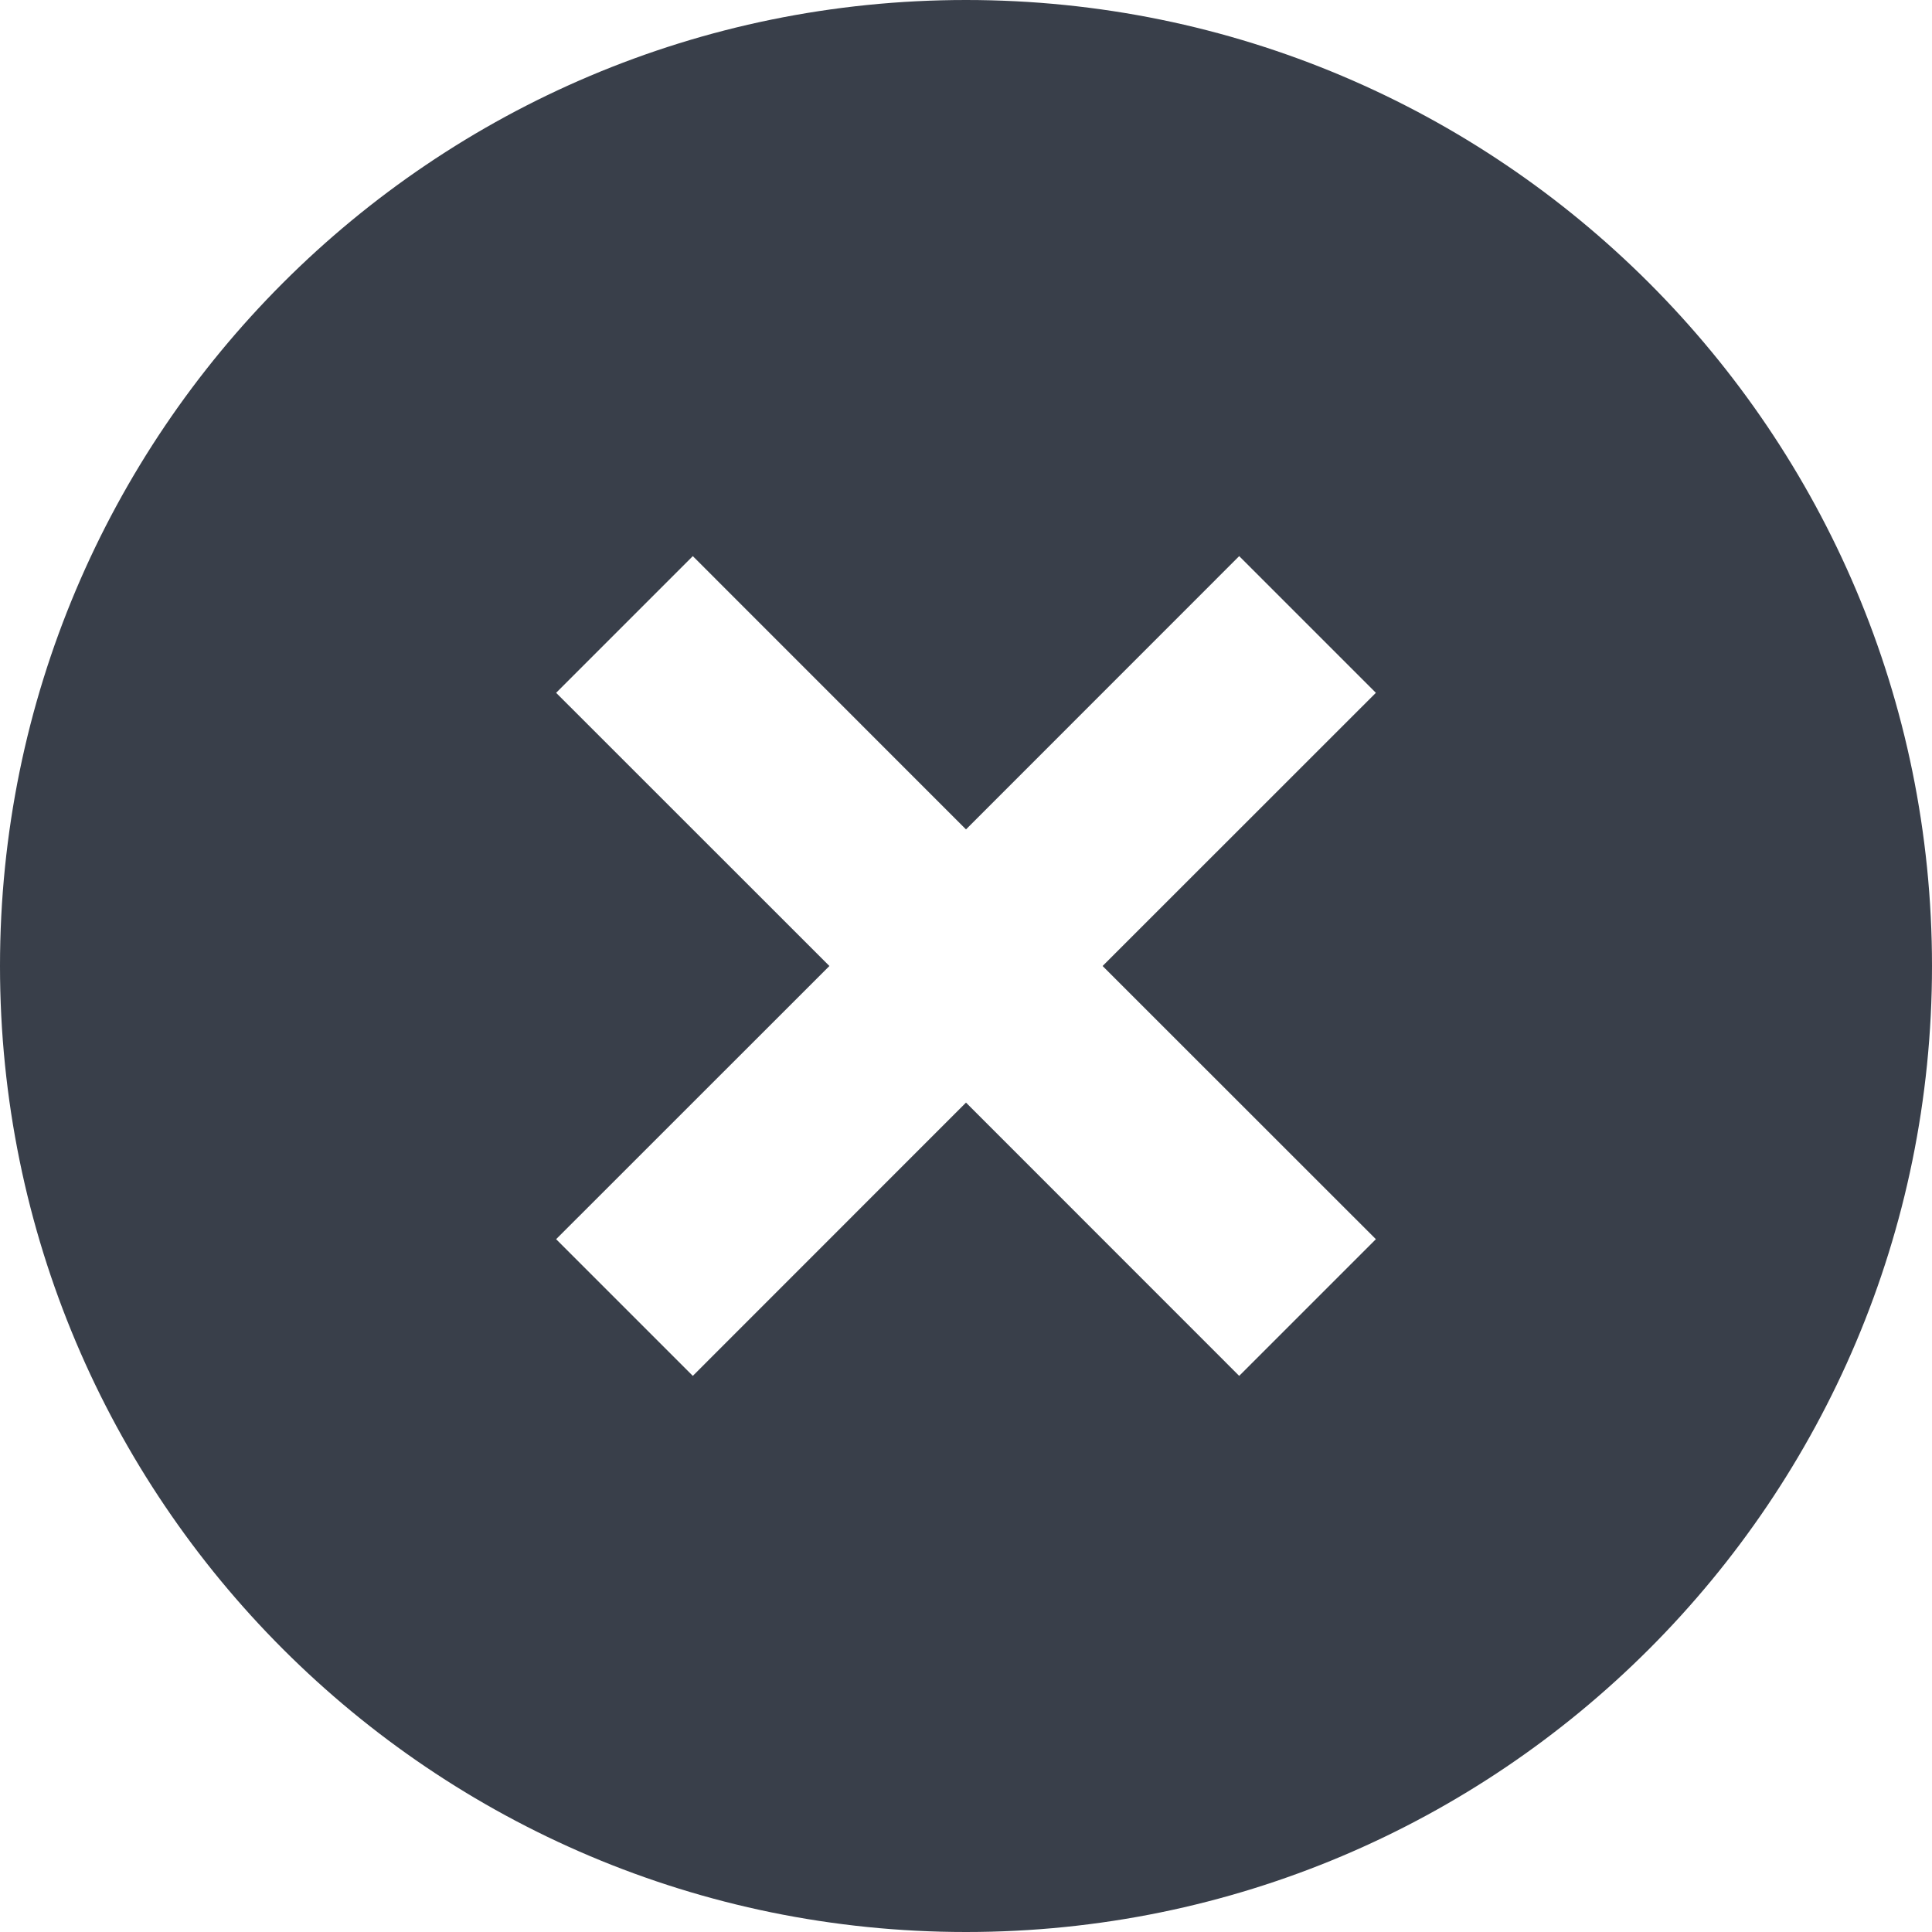 <svg width="20" height="20" viewBox="0 0 20 20" fill="none" xmlns="http://www.w3.org/2000/svg">
<path d="M10 20C4.477 20 0 15.523 0 10C0 4.477 4.477 0 10 0C15.523 0 20 4.477 20 10C20 15.523 15.523 20 10 20ZM10 8.586L7.172 5.757L5.757 7.172L8.586 10L5.757 12.828L7.172 14.243L10 11.414L12.828 14.243L14.243 12.828L11.414 10L14.243 7.172L12.828 5.757L10 8.586Z" fill="#242B37" fill-opacity="0.9"/>
</svg>
